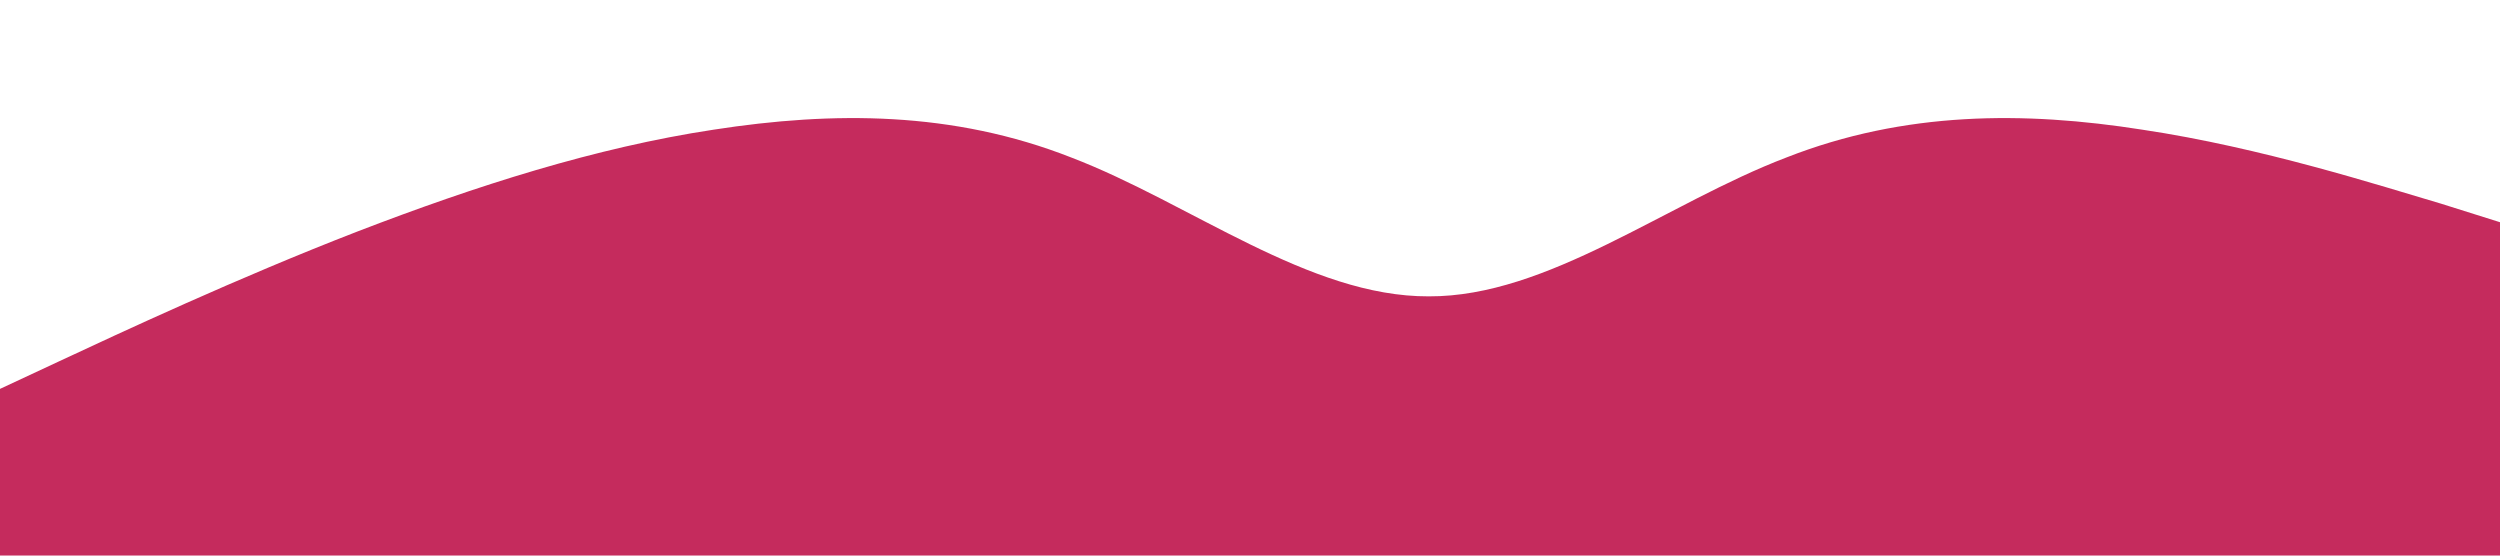<?xml version="1.0" standalone="no"?><svg xmlns="http://www.w3.org/2000/svg" viewBox="0 0 1440 320"><path fill="#C52B5D" fill-opacity="1" d="M0,224L34.3,208C68.6,192,137,160,206,133.3C274.3,107,343,85,411,74.7C480,64,549,64,617,90.7C685.7,117,754,171,823,170.7C891.4,171,960,117,1029,90.7C1097.1,64,1166,64,1234,74.7C1302.9,85,1371,107,1406,117.3L1440,128L1440,320L1405.7,320C1371.4,320,1303,320,1234,320C1165.7,320,1097,320,1029,320C960,320,891,320,823,320C754.3,320,686,320,617,320C548.6,320,480,320,411,320C342.9,320,274,320,206,320C137.1,320,69,320,34,320L0,320Z"></path></svg>